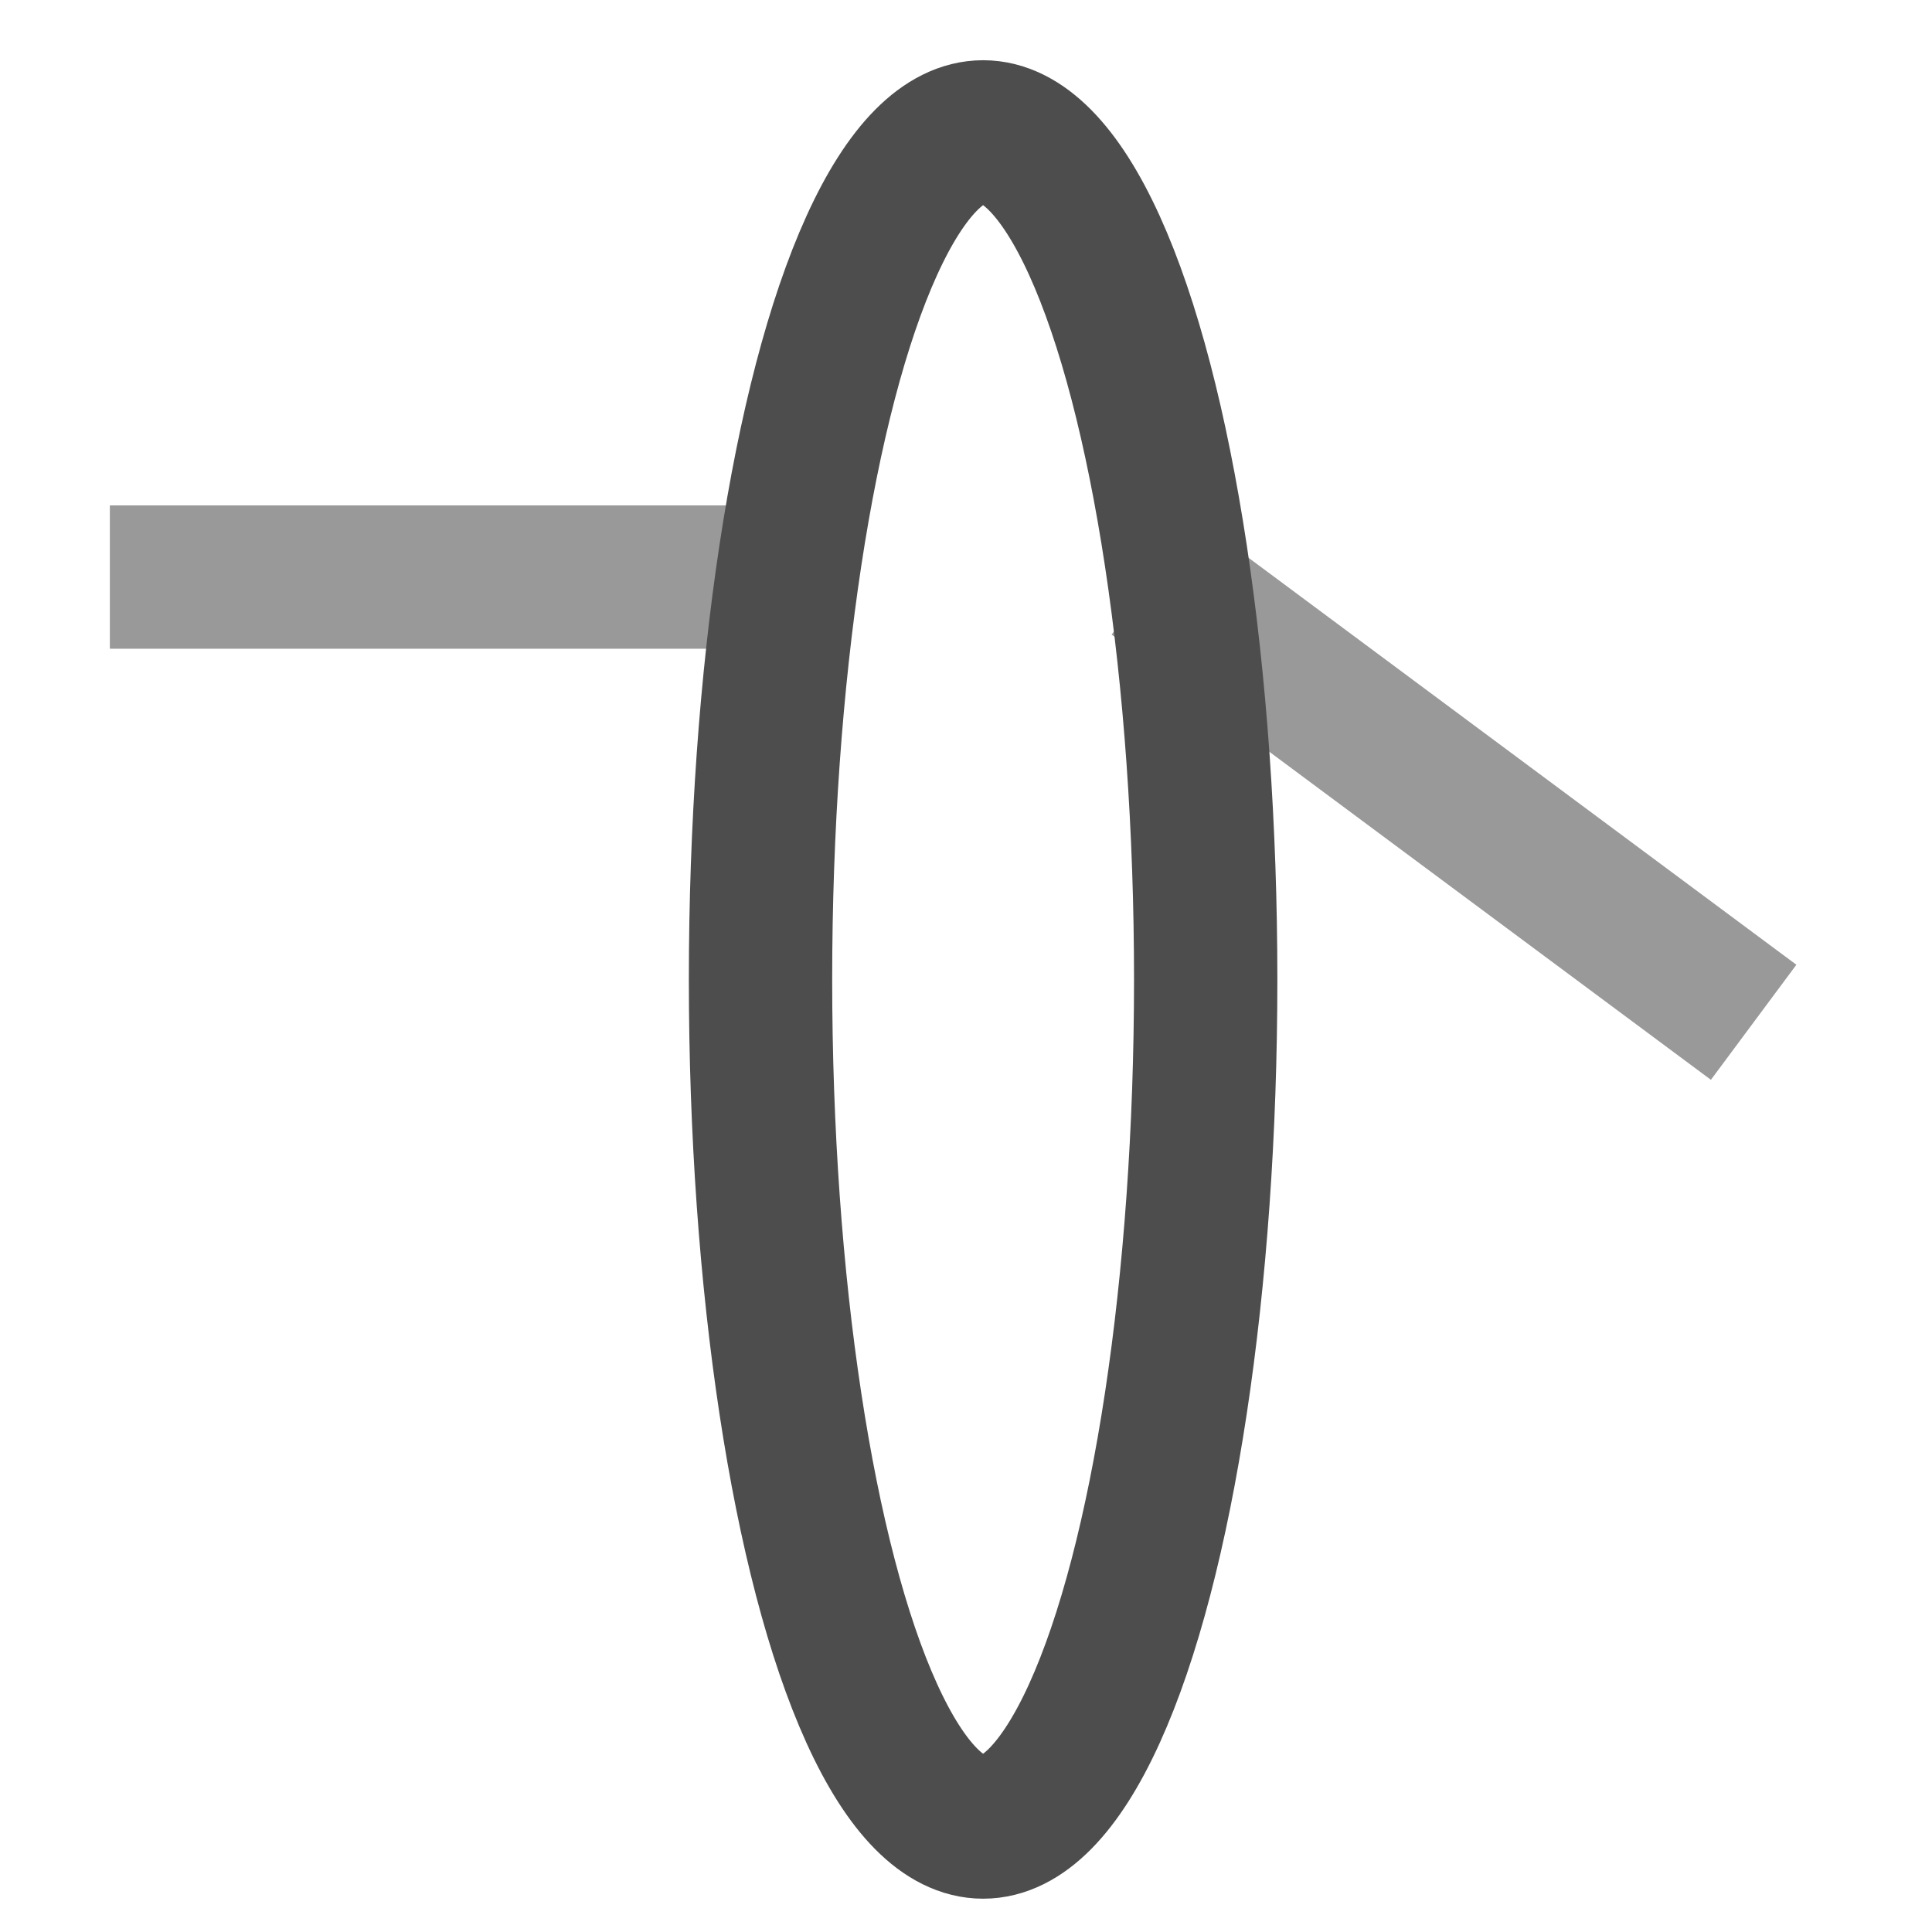 <?xml version="1.0" encoding="UTF-8" standalone="no"?>
<svg
   version="1.1"
   width="0.795in"
   height="0.795in"
   viewBox="0 0 57.26 57.26"
   id="svg261"
   sodipodi:docname="icons2.svg"
   inkscape:version="1.3.2 (091e20e, 2023-11-25, custom)"
   inkscape:export-filename="tool_lens.svg"
   inkscape:export-xdpi="96"
   inkscape:export-ydpi="96"
   xmlns:inkscape="http://www.inkscape.org/namespaces/inkscape"
   xmlns:sodipodi="http://sodipodi.sourceforge.net/DTD/sodipodi-0.dtd"
   xmlns="http://www.w3.org/2000/svg"
   xmlns:svg="http://www.w3.org/2000/svg">
  <defs
     id="defs261">
    <inkscape:path-effect
       effect="spiro"
       id="path-effect133"
       is_visible="true"
       lpeversion="1" />
    <inkscape:path-effect
       effect="spiro"
       id="path-effect132"
       is_visible="true"
       lpeversion="1" />
  </defs>
  <sodipodi:namedview
     id="namedview261"
     pagecolor="#ffffff"
     bordercolor="#000000"
     borderopacity="0.25"
     inkscape:showpageshadow="2"
     inkscape:pageopacity="0.0"
     inkscape:pagecheckerboard="0"
     inkscape:deskcolor="#d1d1d1"
     inkscape:document-units="in"
     showgrid="false"
     inkscape:zoom="2.9557796"
     inkscape:cx="657.18702"
     inkscape:cy="77.644489"
     inkscape:window-width="2560"
     inkscape:window-height="1369"
     inkscape:window-x="2552"
     inkscape:window-y="-8"
     inkscape:window-maximized="1"
     inkscape:current-layer="svg261" />
  <path
     style="fill:none;stroke:#999999;stroke-width:4.248;stroke-dasharray:none;stroke-opacity:1"
     d="m 669.114,45.166 h 20.299"
     id="path132"
     inkscape:path-effect="#path-effect132"
     inkscape:original-d="m 669.1139,45.165823 h 20.29924"
     transform="translate(-665.858,-28.063)" />
  <path
     style="fill:none;stroke:#999999;stroke-width:4.248;stroke-dasharray:none;stroke-opacity:1"
     d="m 700.07,45.166 17.762,13.195"
     id="path133"
     inkscape:path-effect="#path-effect133"
     inkscape:original-d="m 700.07025,45.165823 17.76184,13.194509"
     transform="translate(-665.858,-28.063)" />
  <ellipse
     style="fill:none;stroke:#4d4d4d;stroke-width:4.248;stroke-dasharray:none"
     id="path130"
     cx="29.137"
     cy="29.029"
     rx="6.597"
     ry="25.12" />
</svg>
